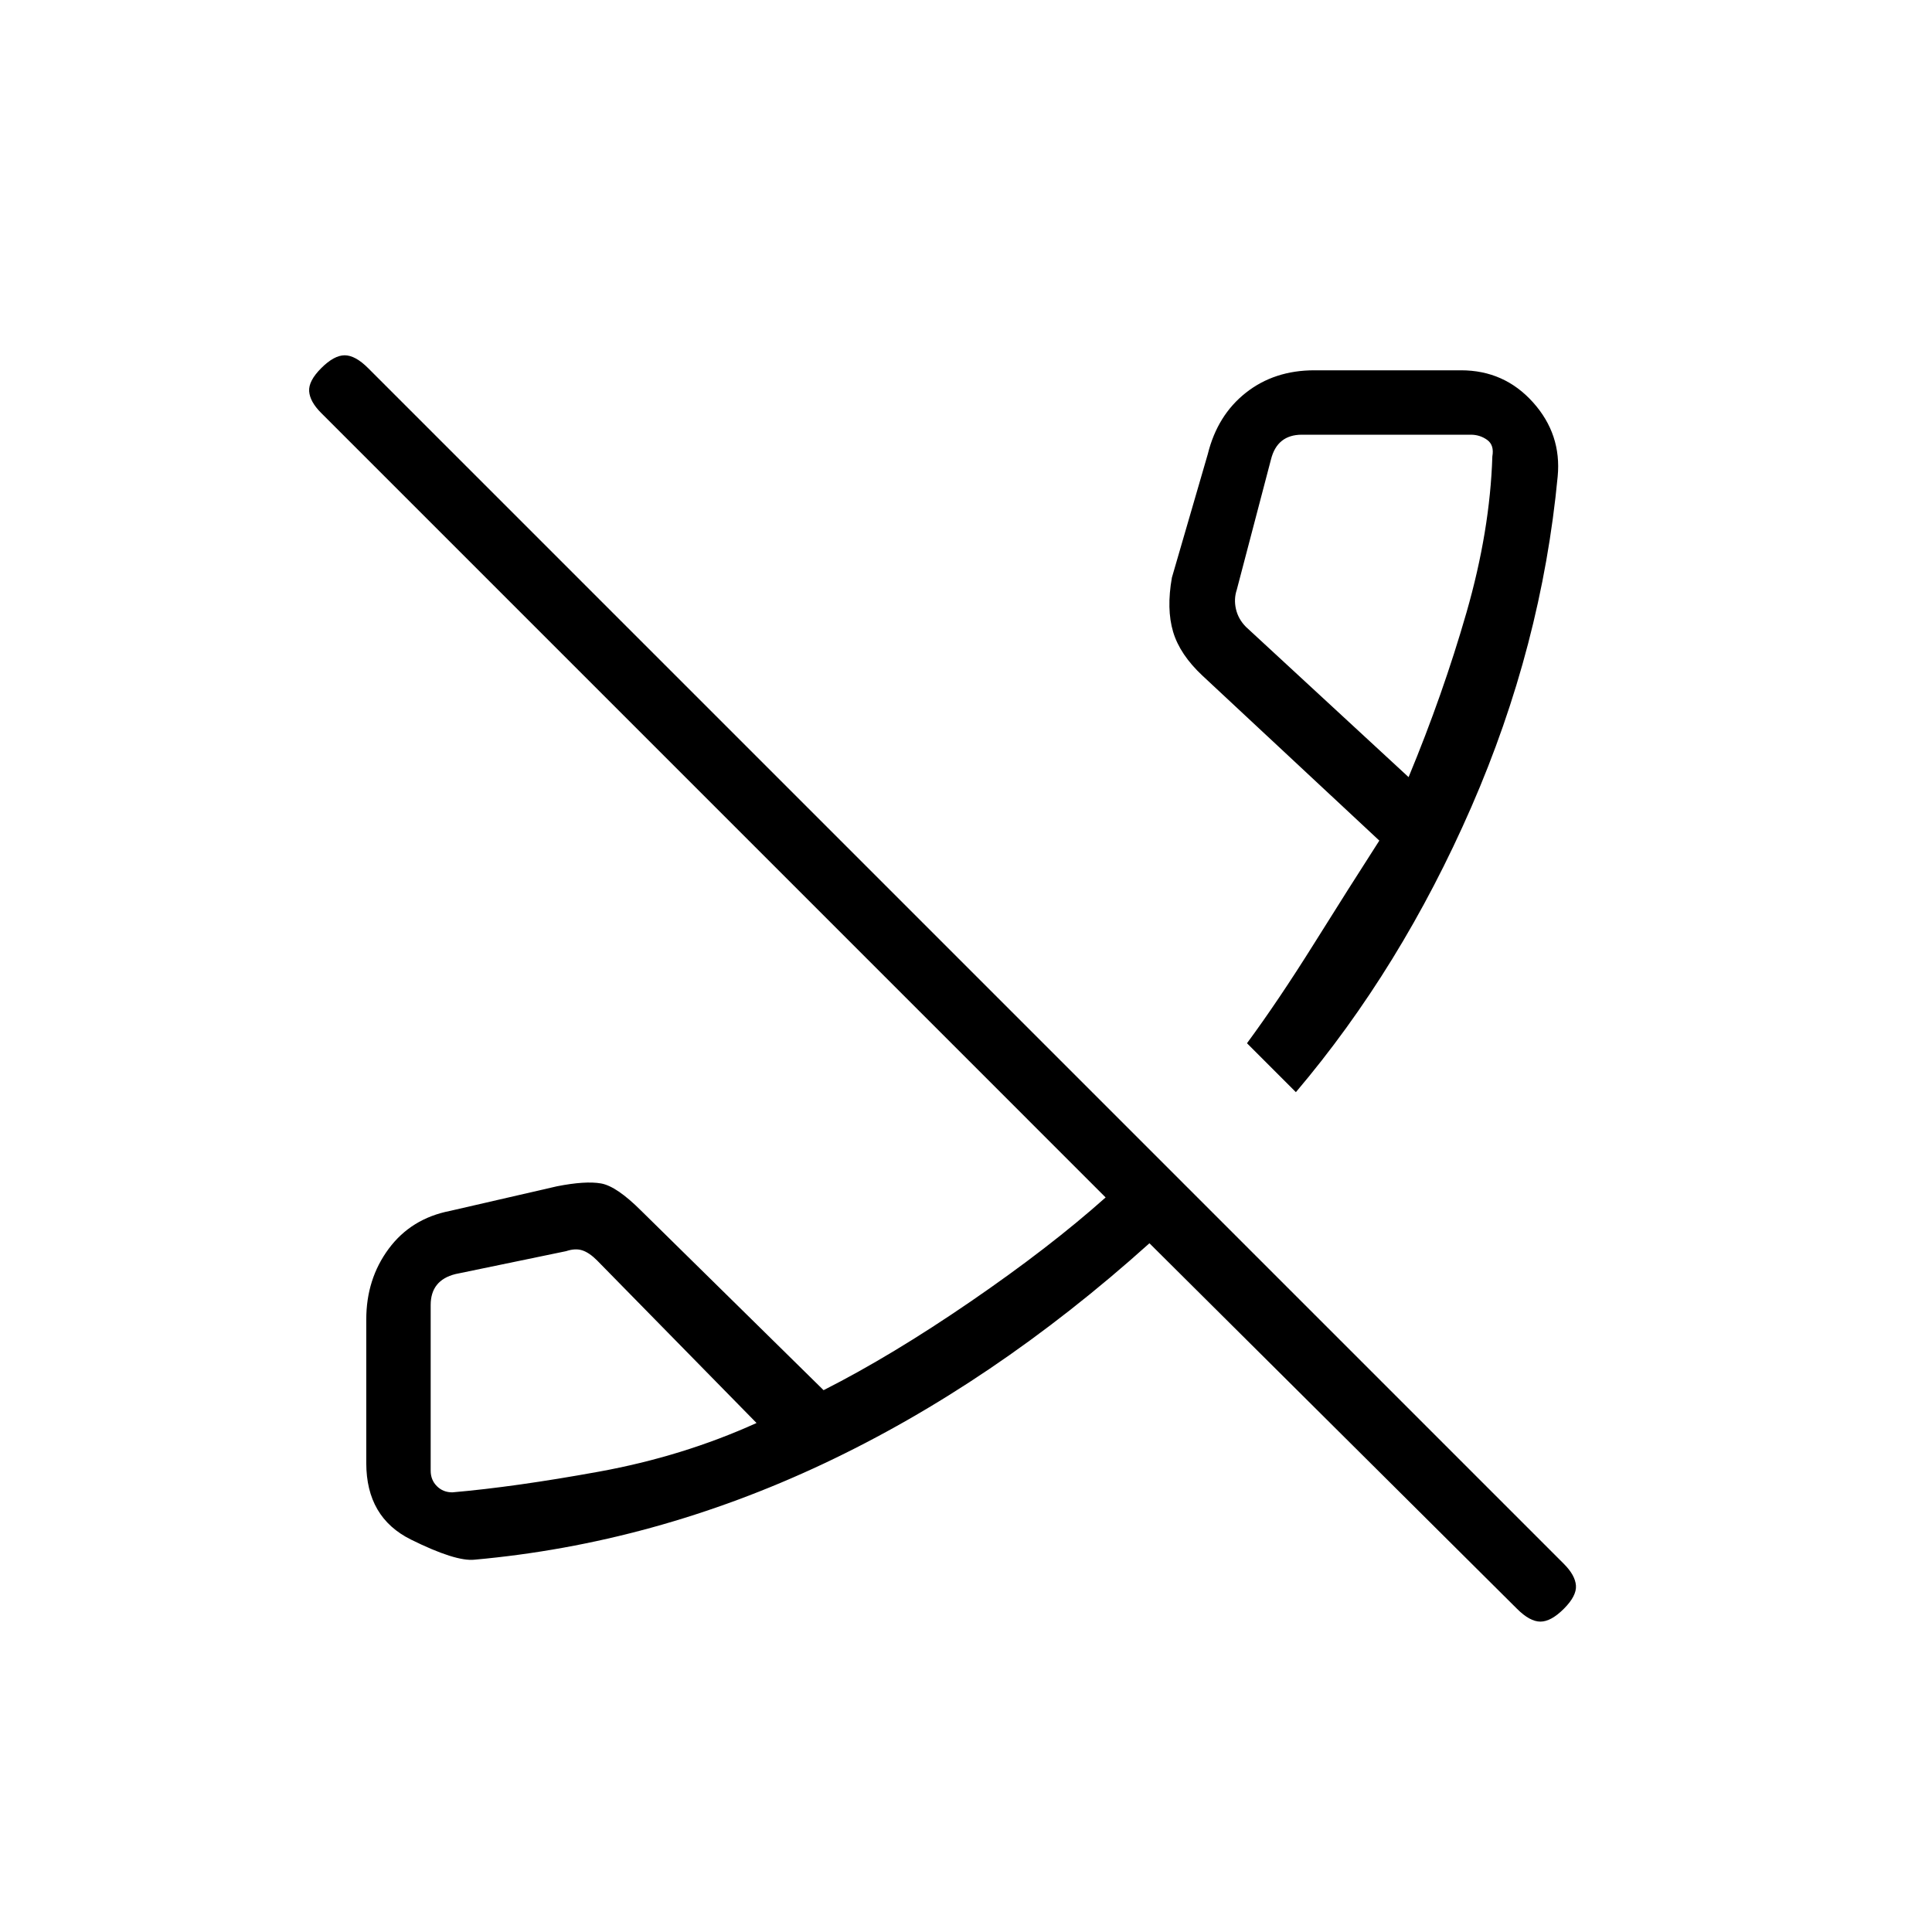 <svg xmlns="http://www.w3.org/2000/svg" height="20" viewBox="0 -960 960 960" width="20"><path d="M753.77-160.62 571.15-342.23q-77.77 69.92-162.03 109.58Q324.85-193 235.77-185q-9.39 1-31.58-10Q182-206 182-233v-71.38q0-20.08 11.15-35.12 11.16-15.04 30.47-18.81l53.15-12.23q14.08-2.77 21.85-1.42 7.76 1.34 20.07 13.65l90.54 89.08q33.85-17.15 73.12-44.08 39.27-26.92 67.03-51.69L159.62-754.77q-5.62-5.61-6-10.77-.39-5.15 6-11.54 6.38-6.38 11.65-6.38 5.27 0 11.65 6.38l594.16 594.16q5.61 5.61 6 10.77.38 5.15-6 11.53-6.39 6.39-11.66 6.39-5.27 0-11.65-6.39Zm-377.85-92.3-79.23-80.77q-3.84-3.85-7.31-5-3.46-1.16-8.07.38l-55 11.39q-6.16 1.54-9.23 5.38-3.08 3.85-3.08 10v82.31q0 4.61 3.08 7.69 3.07 3.08 7.69 3.08 31.08-2.69 72.81-10.28 41.74-7.59 78.34-24.18Zm268-164.39-24.3-24.31q15.53-21.07 33.23-49.34 17.69-28.27 32.53-51.35l-87.76-81.84q-11.31-10.54-14.7-21.89-3.38-11.34-.61-26.96l17.84-61.38q4.77-19.31 18.91-30.47Q633.2-776 653.08-776H726q21.43 0 35.71 15.88Q776-744.23 774-723.23q-8 84.23-42.92 164.27-34.93 80.04-87.16 141.65Zm56-156.54Q717-615 728.69-655.65q11.69-40.65 12.85-77.58 1-5.62-2.58-8.19-3.58-2.58-8.19-2.58h-83.85q-6.15 0-10 3.08-3.84 3.07-5.38 9.23l-17 64.77q-1.54 4.61-.39 9.61 1.16 5 5 8.85l80.77 74.61Zm0 0Zm-324 320.93Z"/></svg>
